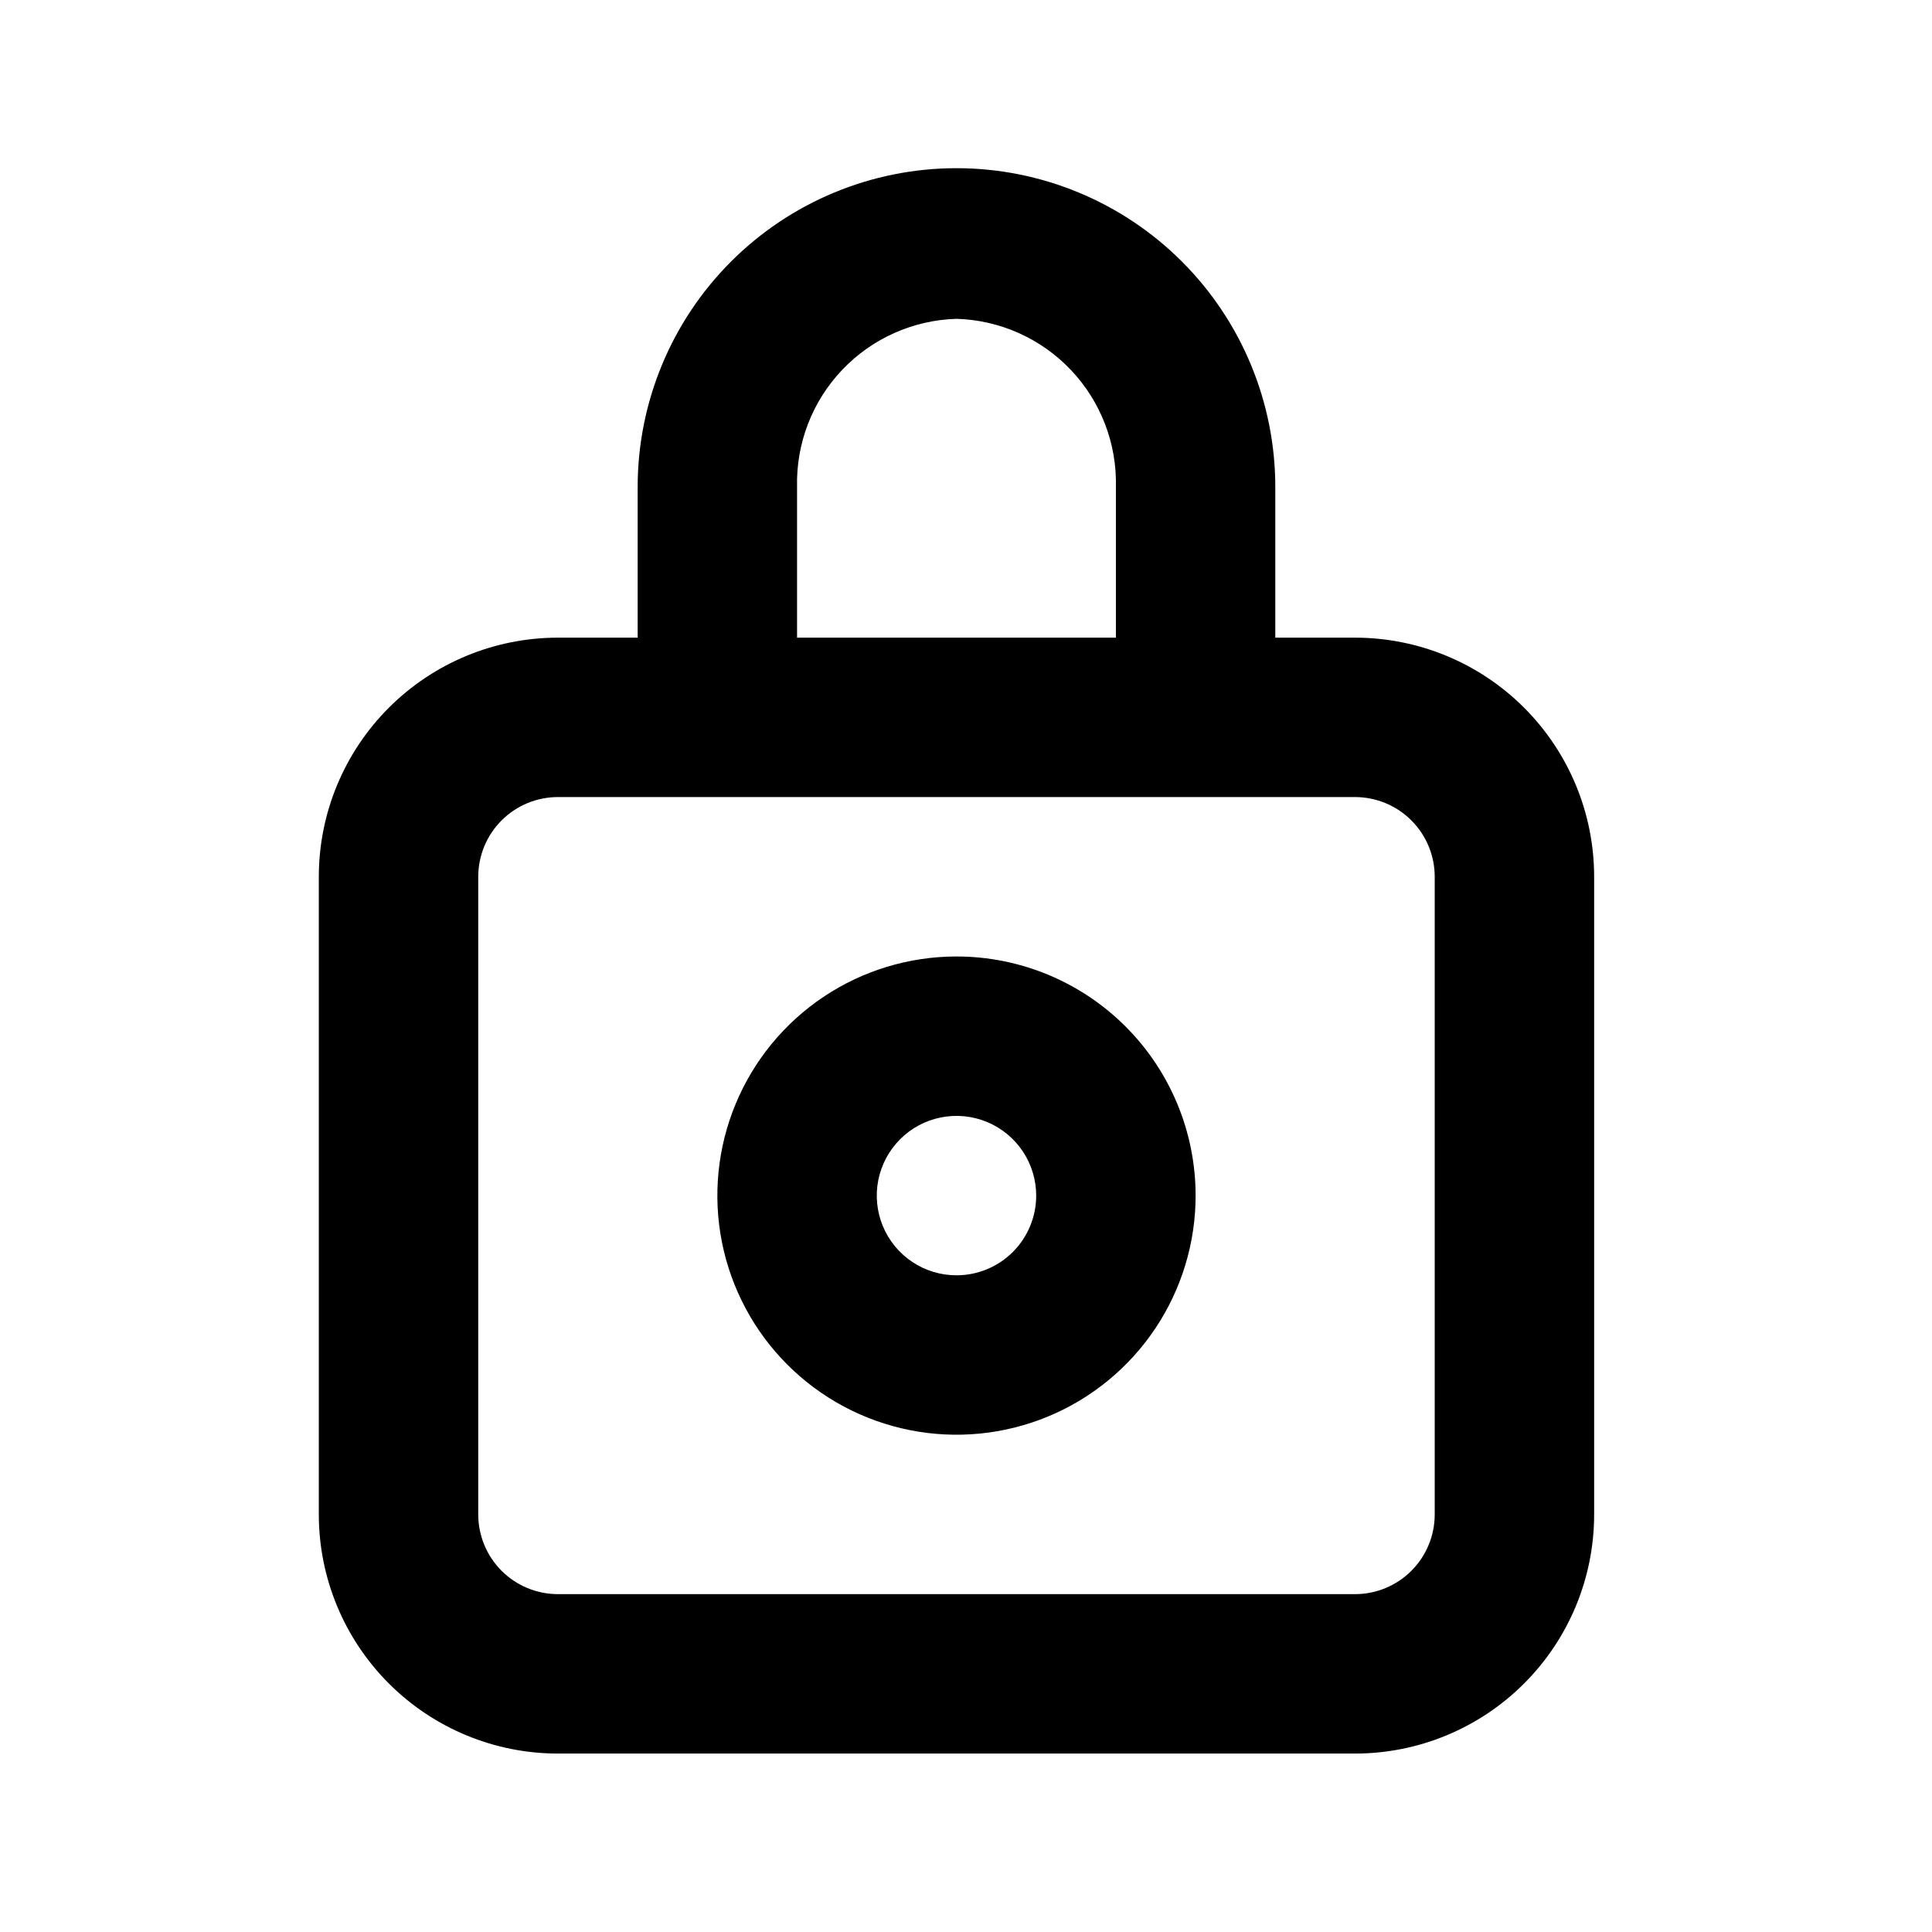 <svg width="97" height="97" viewBox="0 0 97 97" fill="none" xmlns="http://www.w3.org/2000/svg">
<path d="M68.031 32.015H64.029V24.451C64.029 20.206 62.343 16.134 59.341 13.132C56.339 10.13 52.267 8.444 48.022 8.444C43.777 8.444 39.705 10.13 36.703 13.132C33.701 16.134 32.015 20.206 32.015 24.451V32.015H28.013C24.829 32.015 21.775 33.28 19.524 35.531C17.272 37.783 16.007 40.836 16.007 44.02V76.035C16.007 79.219 17.272 82.273 19.524 84.524C21.775 86.776 24.829 88.041 28.013 88.041H68.031C71.215 88.041 74.269 86.776 76.52 84.524C78.772 82.273 80.037 79.219 80.037 76.035V44.02C80.037 40.836 78.772 37.783 76.52 35.531C74.269 33.28 71.215 32.015 68.031 32.015ZM40.018 24.451C39.965 22.271 40.776 20.159 42.277 18.577C43.777 16.994 45.843 16.07 48.022 16.007C50.202 16.07 52.268 16.994 53.768 18.577C55.268 20.159 56.08 22.271 56.026 24.451V32.015H40.018V24.451ZM72.033 76.035C72.033 77.096 71.612 78.114 70.861 78.865C70.111 79.615 69.093 80.037 68.031 80.037H28.013C26.951 80.037 25.934 79.615 25.183 78.865C24.433 78.114 24.011 77.096 24.011 76.035V44.02C24.011 42.959 24.433 41.941 25.183 41.191C25.934 40.44 26.951 40.018 28.013 40.018H68.031C69.093 40.018 70.111 40.44 70.861 41.191C71.612 41.941 72.033 42.959 72.033 44.02V76.035Z" fill="black"/>
<path d="M48.022 48.022C45.648 48.022 43.327 48.726 41.352 50.045C39.378 51.365 37.839 53.24 36.931 55.433C36.022 57.627 35.784 60.041 36.247 62.37C36.711 64.699 37.854 66.838 39.533 68.517C41.212 70.196 43.351 71.339 45.68 71.802C48.009 72.266 50.423 72.028 52.617 71.119C54.81 70.211 56.685 68.672 58.004 66.698C59.324 64.723 60.028 62.402 60.028 60.028C60.028 56.844 58.763 53.79 56.511 51.538C54.26 49.287 51.206 48.022 48.022 48.022ZM48.022 64.029C47.231 64.029 46.457 63.795 45.799 63.355C45.141 62.915 44.628 62.29 44.325 61.559C44.022 60.828 43.943 60.023 44.097 59.247C44.252 58.471 44.633 57.758 45.192 57.198C45.752 56.638 46.465 56.257 47.241 56.103C48.018 55.948 48.822 56.028 49.554 56.33C50.285 56.633 50.91 57.146 51.349 57.804C51.789 58.462 52.024 59.236 52.024 60.028C52.024 61.089 51.602 62.107 50.852 62.857C50.101 63.608 49.084 64.029 48.022 64.029Z" fill="black"/>
</svg>
